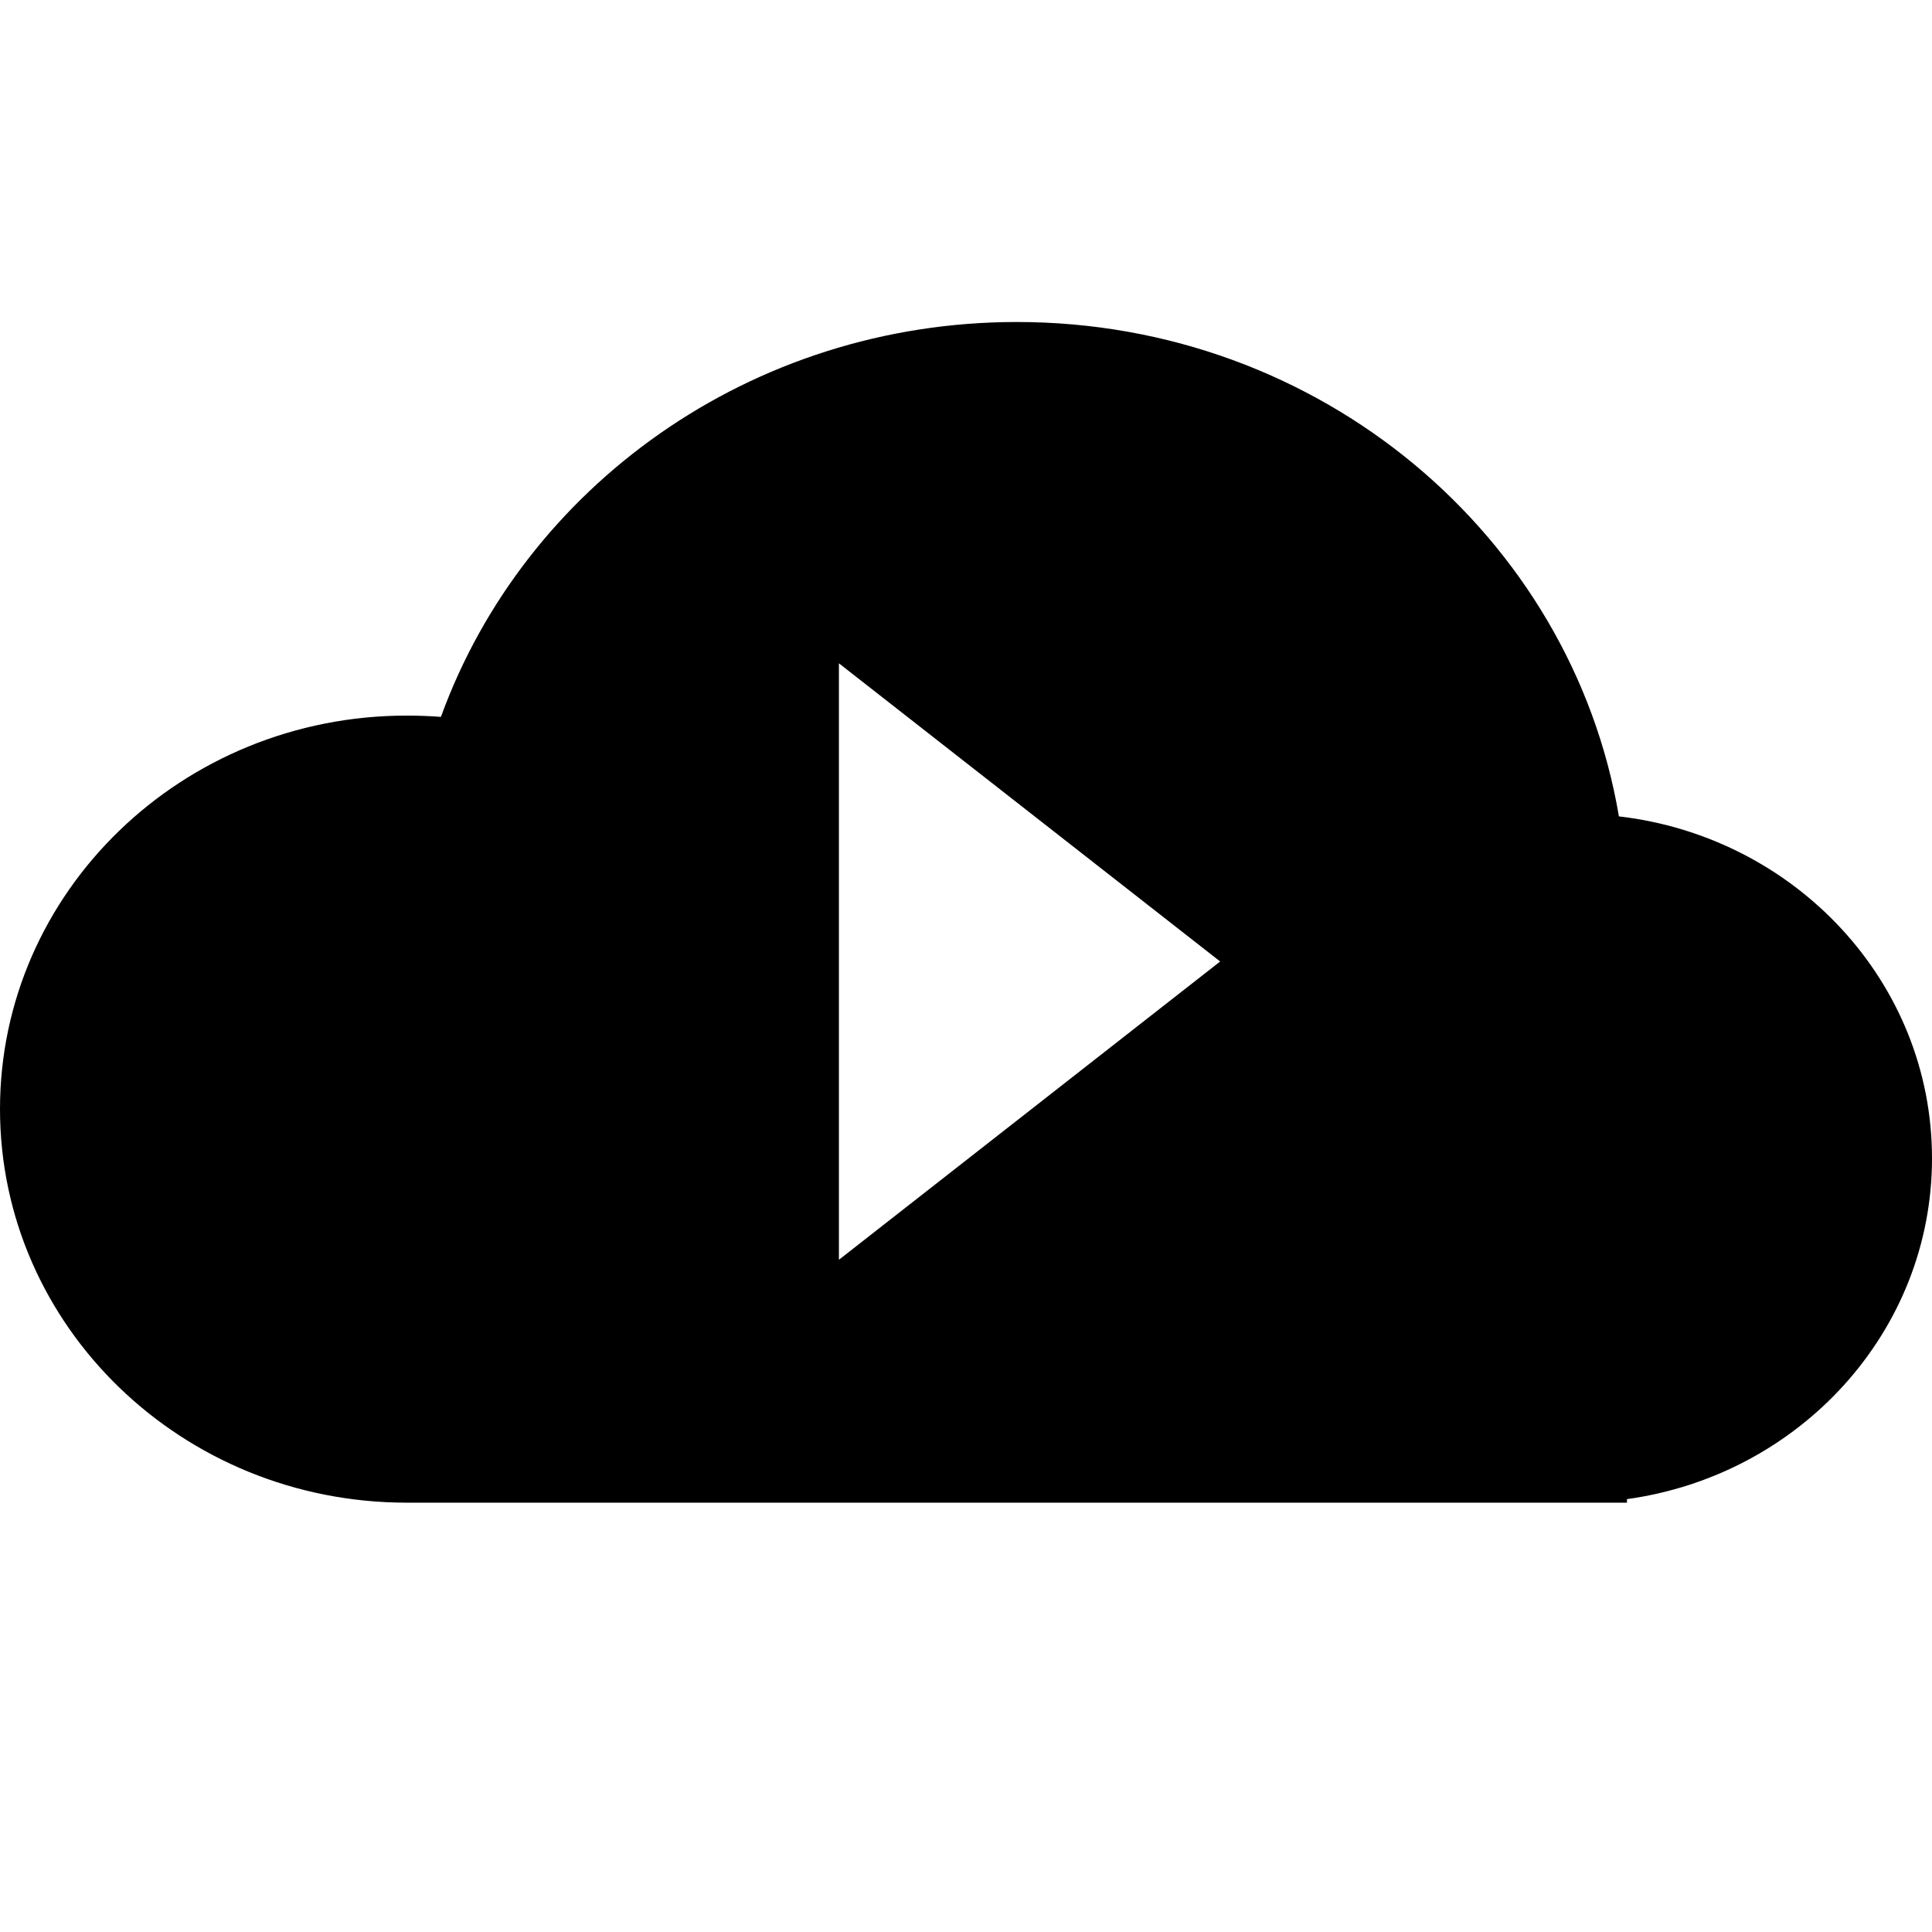 <svg width="18" height="18" viewBox="0 0 18 18" fill="none" xmlns="http://www.w3.org/2000/svg">
<path fill-rule="evenodd" clip-rule="evenodd" d="M15.083 7.606C16.726 7.797 18 9.15 18 10.792C18 12.408 16.765 13.745 15.158 13.967V14H14.684H9.474H3.789H3.789C1.697 14 9.53674e-06 12.358 9.53674e-06 10.333C9.53674e-06 8.308 1.697 6.667 3.789 6.667C3.897 6.667 4.003 6.671 4.108 6.679C4.885 4.537 6.994 3 9.474 3C12.299 3 14.642 4.994 15.083 7.606ZM7.816 11.737L11.368 8.958L7.816 6.18V11.737Z" fill="currentColor"/>
</svg>

